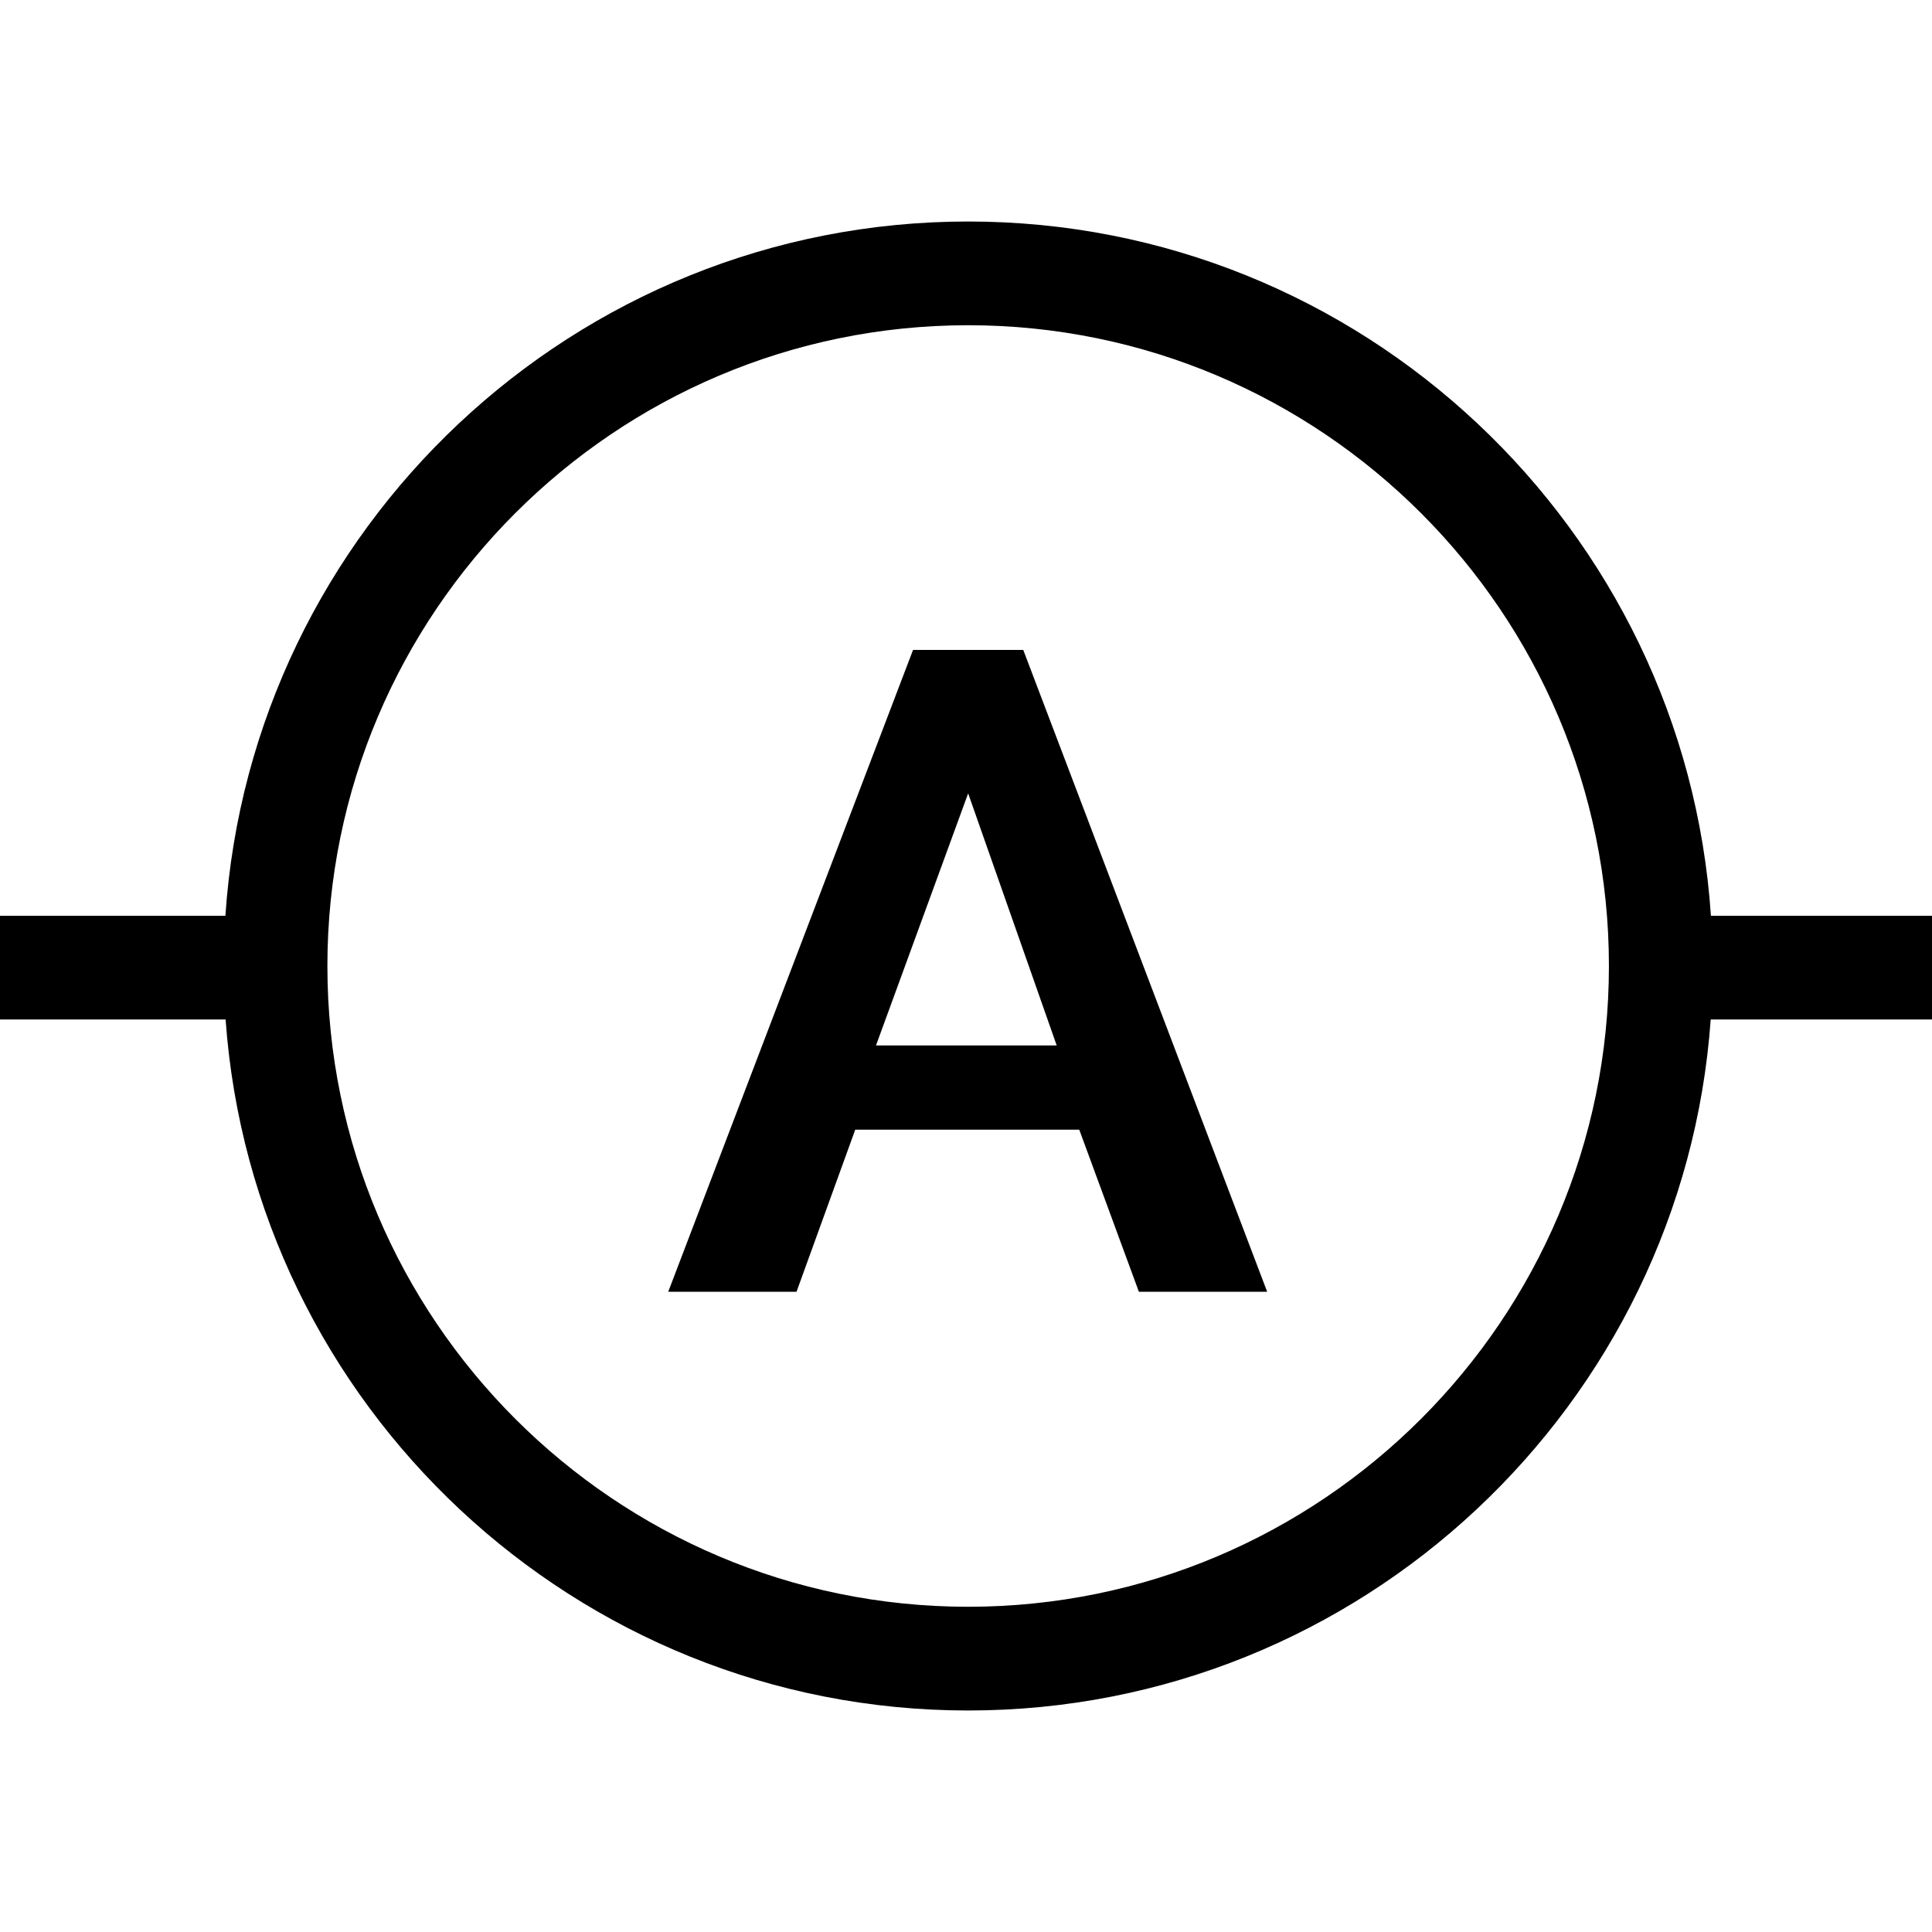 <?xml version='1.0' encoding='iso-8859-1'?>
<svg version="1.1" xmlns="http://www.w3.org/2000/svg" viewBox="0 0 298 298" xmlns:xlink="http://www.w3.org/1999/xlink" enable-background="new 0 0 298 298">
  <g>
    <path d="M298,141.25h-34.101c-4-59.719-53.852-107.084-114.566-107.084S38.767,81.531,34.767,141.25H0v16h34.798   c4.244,59.483,53.99,106.584,114.535,106.584s110.291-47.101,114.535-106.584H298V141.25z M248.167,149   c0,54.497-44.337,98.834-98.834,98.834S50.499,203.497,50.499,149s44.337-98.834,98.834-98.834S248.167,94.503,248.167,149z"/>
    <path d="m140.832,100.25l-37.762,99h19.787l9.057-25h34.557l9.197,25h19.787l-37.623-99h-17zm22.156,61h-27.869l14.213-38.877 13.656,38.877z"/>
  </g>
</svg>
